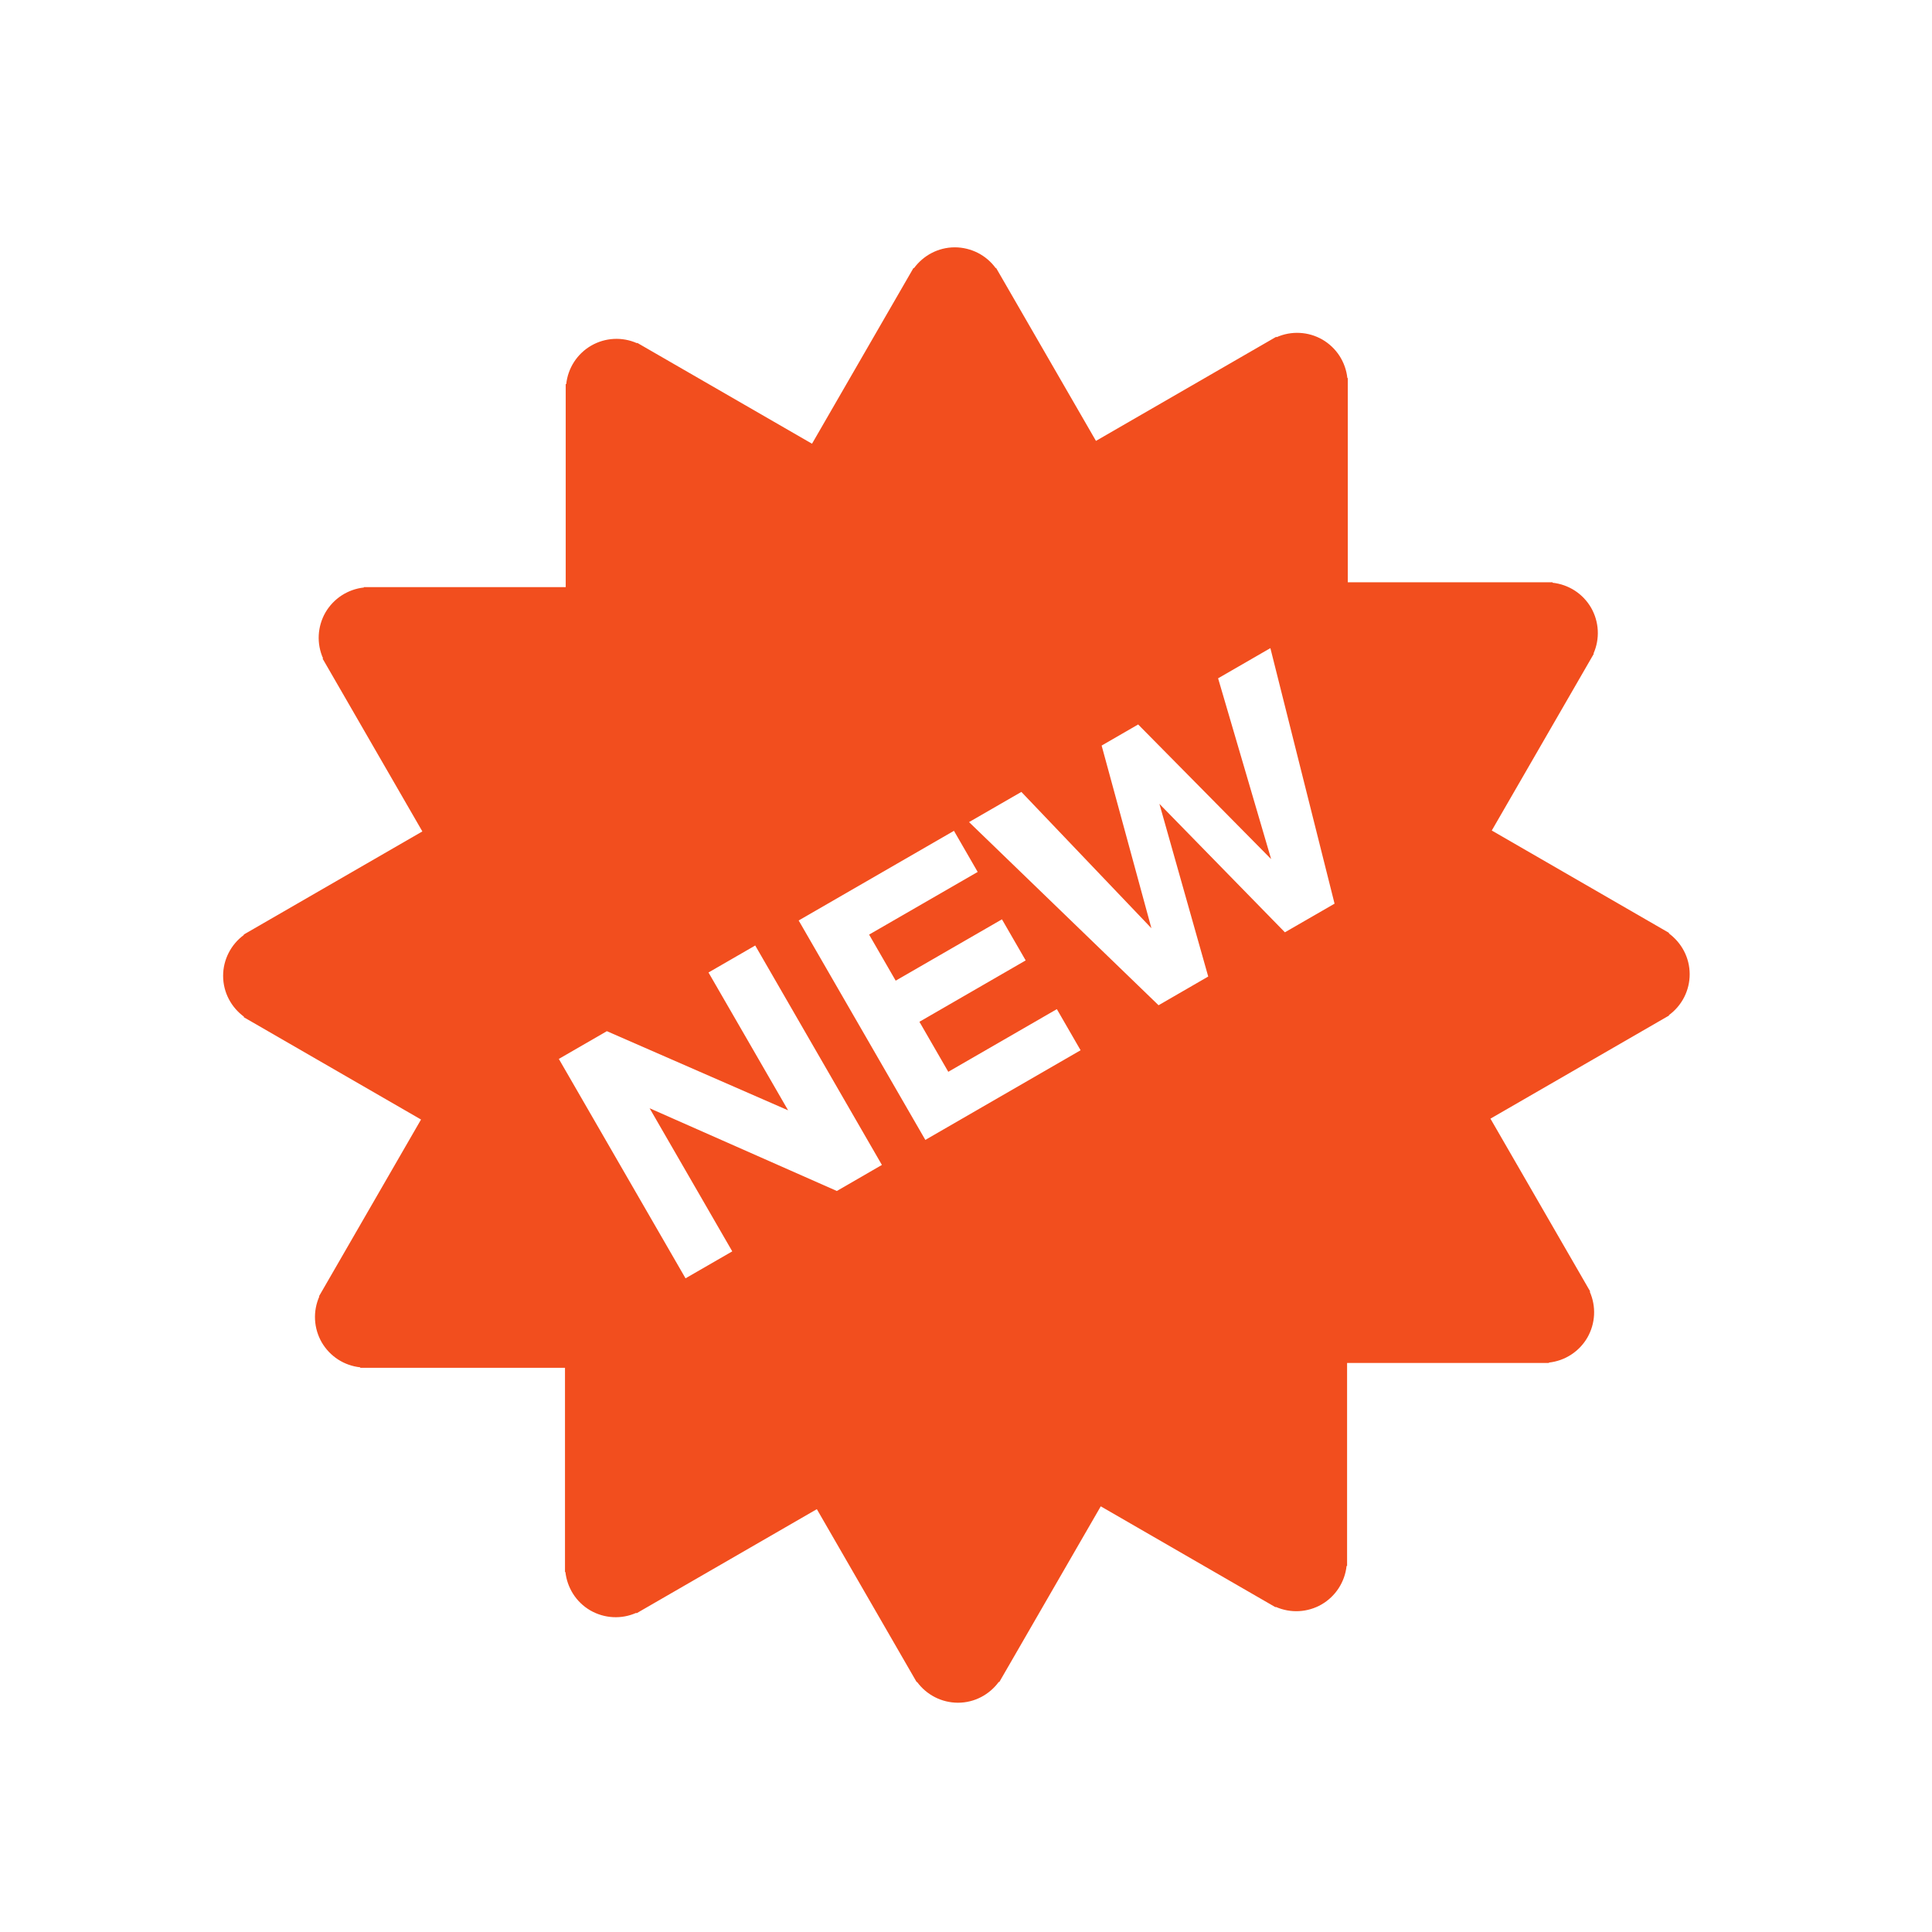 <svg width="64" height="64" viewBox="0 0 64 64" fill="none" xmlns="http://www.w3.org/2000/svg">
<path d="M55.973 32.274C55.973 31.716 55.699 31.226 55.282 30.919L55.291 30.904L49.417 27.512L52.798 21.656L52.787 21.649C52.894 21.407 52.942 21.144 52.928 20.881C52.914 20.617 52.838 20.361 52.707 20.132C52.574 19.903 52.39 19.709 52.168 19.565C51.946 19.422 51.694 19.332 51.431 19.304V19.288H44.647V12.523H44.633C44.605 12.261 44.515 12.009 44.372 11.787C44.228 11.566 44.034 11.382 43.806 11.249C43.576 11.117 43.319 11.041 43.055 11.028C42.791 11.014 42.528 11.063 42.286 11.171L42.278 11.156L36.305 14.605L32.997 8.876L32.985 8.883C32.83 8.669 32.626 8.496 32.391 8.376C32.155 8.257 31.895 8.194 31.631 8.193C31.074 8.193 30.583 8.467 30.276 8.884L30.261 8.876L26.899 14.699L21.109 11.357L21.102 11.369C20.861 11.262 20.598 11.213 20.334 11.227C20.07 11.241 19.814 11.317 19.585 11.449C19.356 11.581 19.162 11.766 19.018 11.987C18.874 12.209 18.785 12.461 18.757 12.724H18.74V19.449H12.054V19.462C11.792 19.49 11.54 19.58 11.318 19.724C11.097 19.868 10.913 20.062 10.78 20.29C10.649 20.519 10.573 20.776 10.559 21.04C10.545 21.303 10.594 21.567 10.701 21.808L10.686 21.817L13.991 27.542L8.073 30.959L8.08 30.971C7.867 31.127 7.694 31.33 7.574 31.566C7.454 31.801 7.391 32.061 7.391 32.325C7.391 32.882 7.665 33.373 8.082 33.68L8.073 33.695L13.947 37.086L10.566 42.943L10.577 42.949C10.471 43.191 10.422 43.454 10.436 43.717C10.45 43.981 10.526 44.237 10.657 44.466C10.79 44.695 10.975 44.889 11.196 45.033C11.418 45.177 11.67 45.266 11.933 45.294V45.311H18.716V52.075H18.73C18.788 52.589 19.076 53.07 19.558 53.349C19.787 53.48 20.044 53.556 20.308 53.57C20.573 53.584 20.836 53.535 21.078 53.427L21.086 53.442L27.059 49.993L30.366 55.722L30.378 55.715C30.534 55.929 30.738 56.102 30.973 56.222C31.208 56.342 31.468 56.404 31.732 56.405C32.29 56.405 32.781 56.131 33.087 55.714L33.102 55.722L36.464 49.899L42.254 53.242L42.261 53.23C42.503 53.336 42.766 53.385 43.029 53.371C43.293 53.357 43.55 53.281 43.778 53.15C44.007 53.017 44.201 52.833 44.345 52.611C44.489 52.389 44.579 52.137 44.607 51.874H44.624V45.15H51.31V45.137C51.572 45.108 51.825 45.019 52.046 44.875C52.267 44.731 52.452 44.537 52.584 44.309C52.715 44.08 52.791 43.823 52.805 43.559C52.819 43.295 52.77 43.031 52.663 42.79L52.678 42.782L49.373 37.057L55.291 33.64L55.284 33.628C55.497 33.472 55.671 33.268 55.791 33.033C55.91 32.798 55.973 32.538 55.973 32.274ZM27.722 39.453L21.519 36.712L24.257 41.453L22.709 42.346L18.512 35.078L20.103 34.159L26.107 36.781L23.47 32.215L25.018 31.321L29.214 38.59L27.722 39.453ZM30.653 37.761L26.457 30.492L31.601 27.522L32.387 28.884L28.79 30.96L29.671 32.486L33.191 30.454L33.977 31.815L30.457 33.848L31.413 35.505L35.01 33.429L35.796 34.791L30.653 37.761ZM42.564 30.884L38.407 26.629L40.024 32.349L38.379 33.3L32.101 27.233L33.834 26.233L38.142 30.749L36.493 24.698L37.703 23.999L42.108 28.459L40.351 22.47L42.083 21.47L44.209 29.935L42.564 30.884Z" fill="#F24E1E"/>
</svg>
